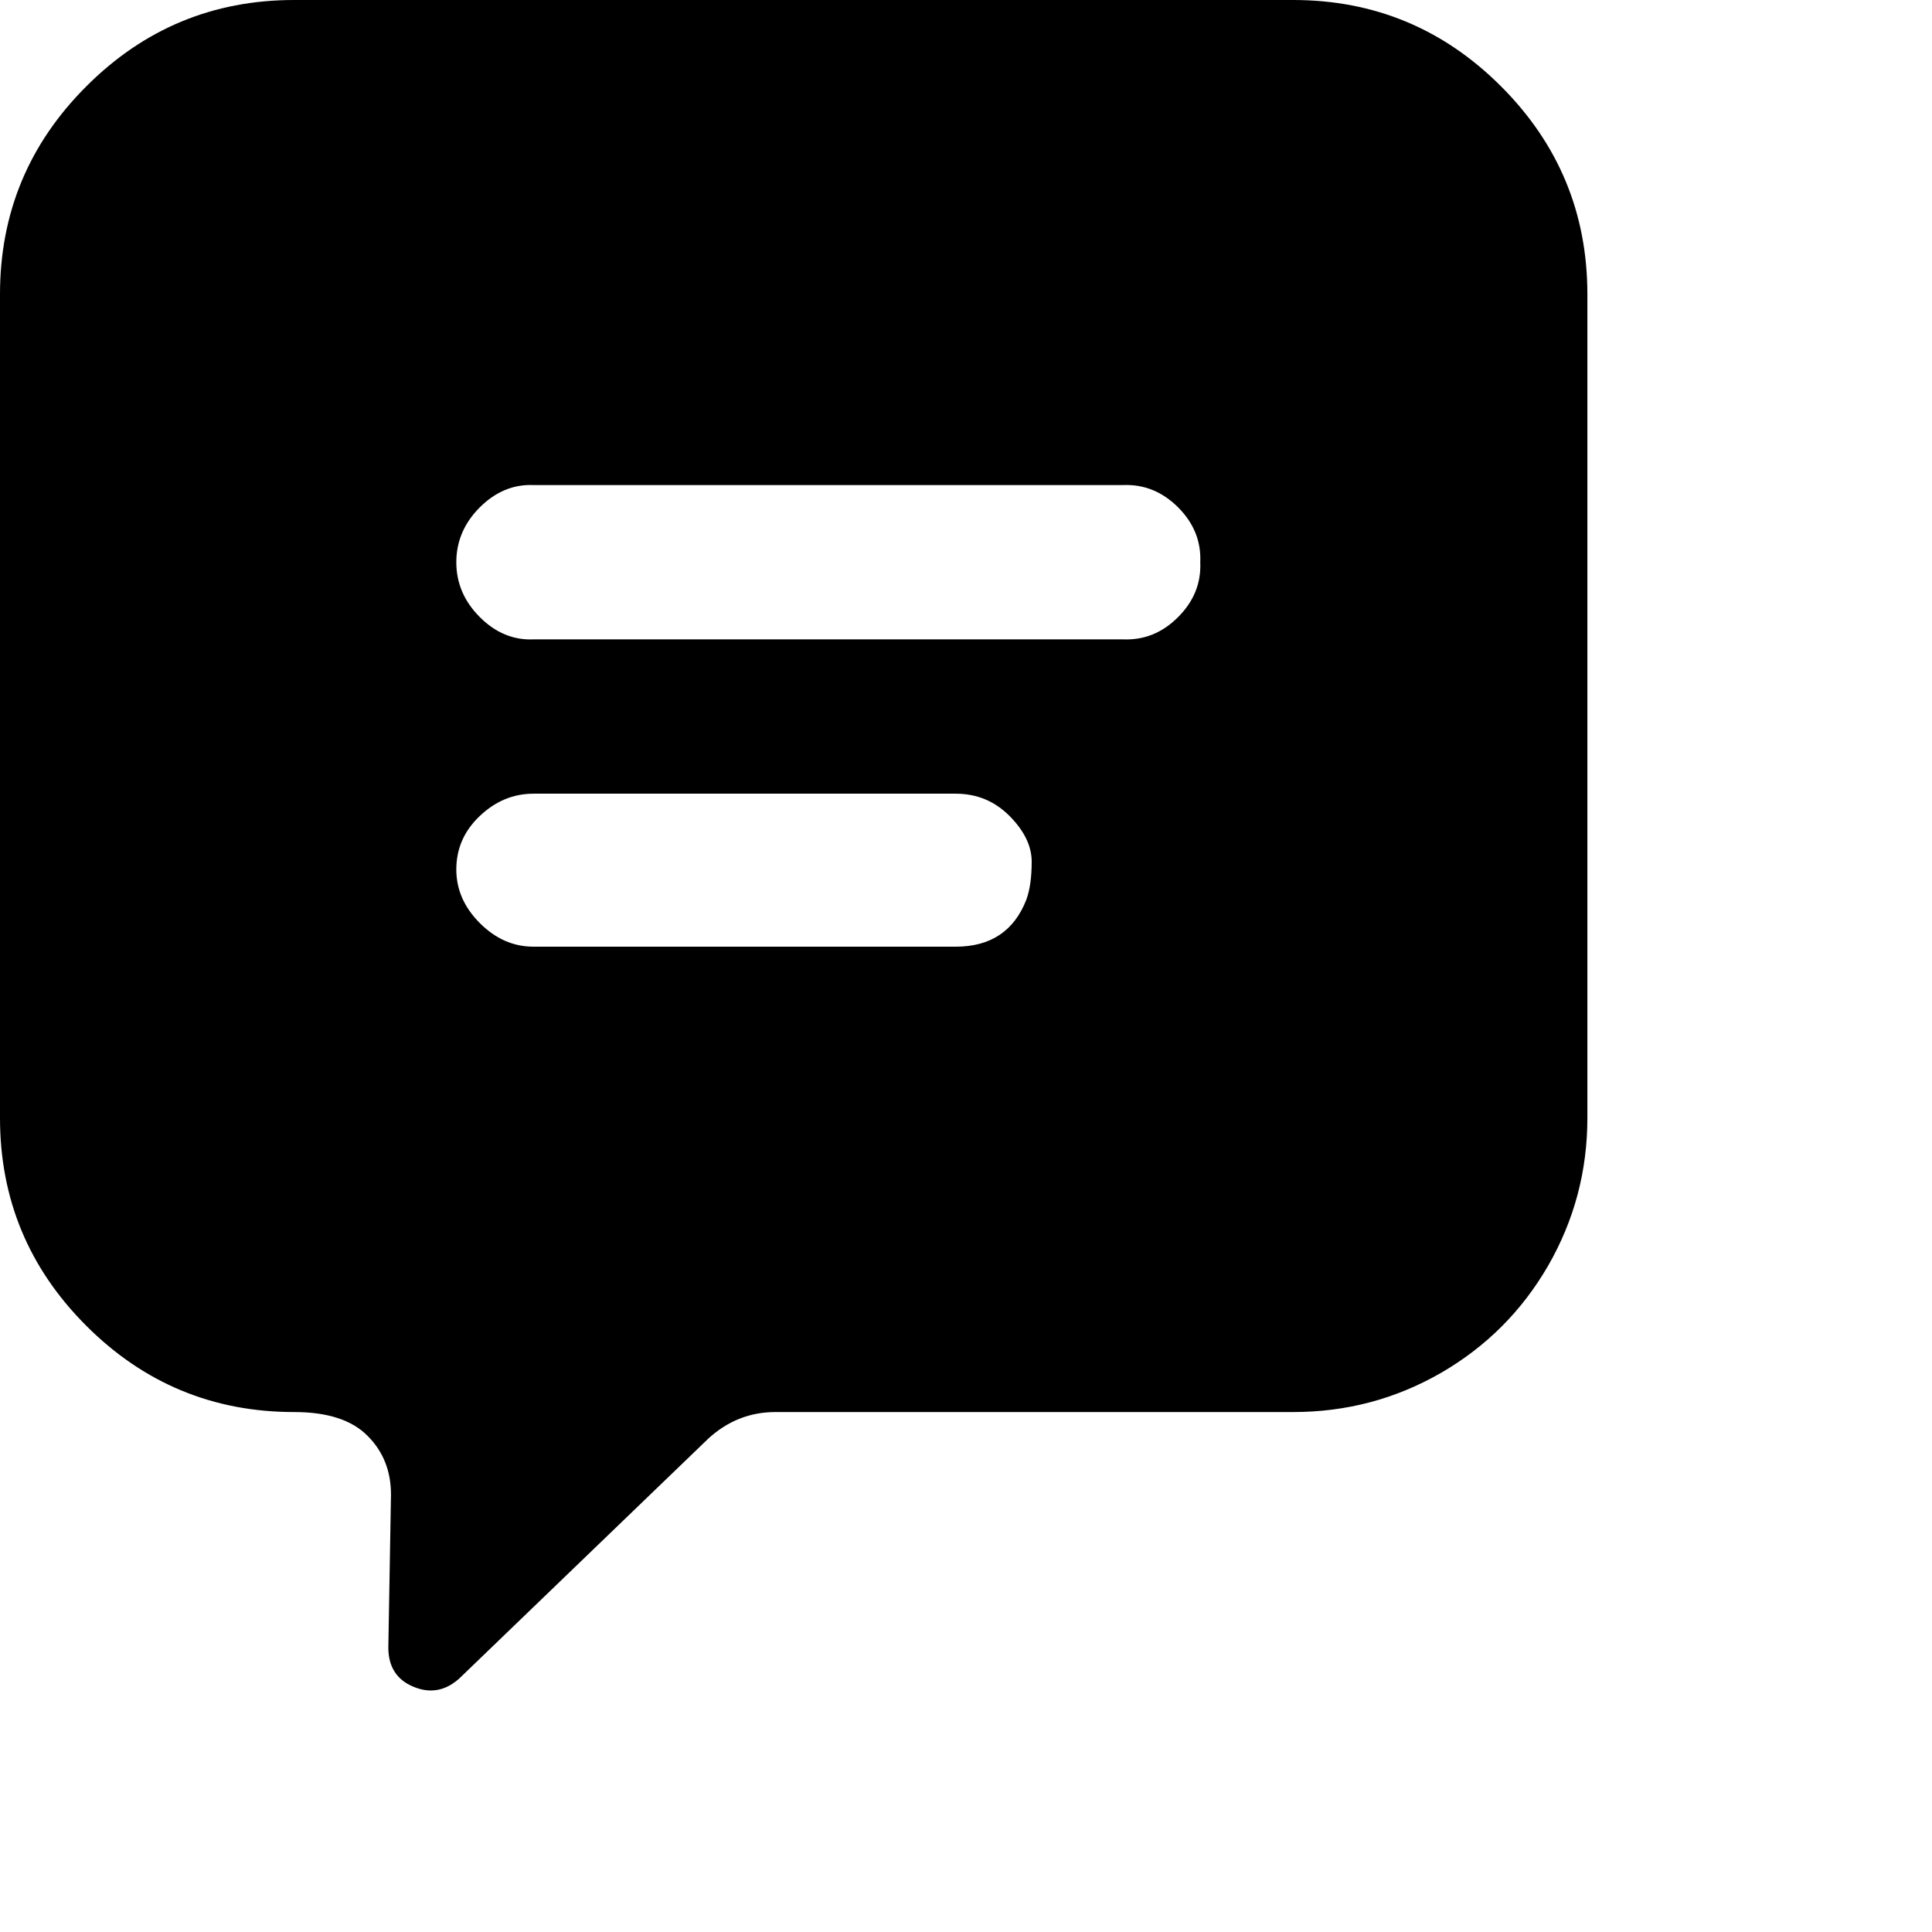 <svg xmlns="http://www.w3.org/2000/svg" viewBox="0 0 16 16">
    <path d="M4.418,7.84 L7.915,7.84 C8.204,7.84 8.399,7.71 8.5,7.45 C8.529,7.37 8.544,7.266 8.544,7.136 C8.544,7.006 8.482,6.88 8.36,6.757 C8.237,6.634 8.089,6.573 7.915,6.573 L4.418,6.573 C4.252,6.573 4.104,6.634 3.974,6.757 C3.844,6.88 3.779,7.027 3.779,7.201 C3.779,7.367 3.844,7.515 3.974,7.645 C4.104,7.775 4.252,7.84 4.418,7.84 M4.418,5.295 L9.301,5.295 C9.475,5.302 9.626,5.241 9.756,5.111 C9.886,4.981 9.948,4.83 9.94,4.656 C9.948,4.483 9.886,4.331 9.756,4.201 C9.626,4.072 9.475,4.01 9.301,4.017 L4.418,4.017 C4.252,4.01 4.104,4.072 3.974,4.201 C3.844,4.331 3.779,4.483 3.779,4.656 C3.779,4.83 3.844,4.981 3.974,5.111 C4.104,5.241 4.252,5.302 4.418,5.295 M2.436,-2.27373675e-13 L10.709,-2.27373675e-13 C11.38,-2.27373675e-13 11.954,0.238 12.431,0.715 C12.907,1.191 13.146,1.765 13.146,2.437 L13.146,9.258 C13.146,9.699 13.037,10.106 12.821,10.482 C12.604,10.857 12.308,11.153 11.933,11.37 C11.557,11.586 11.15,11.694 10.709,11.694 L6.421,11.694 C6.212,11.694 6.028,11.767 5.869,11.911 L3.801,13.903 C3.685,14.005 3.559,14.026 3.422,13.968 C3.285,13.911 3.216,13.802 3.216,13.644 L3.238,12.377 C3.238,12.182 3.173,12.019 3.043,11.89 C2.913,11.759 2.711,11.694 2.436,11.694 C1.765,11.694 1.191,11.456 0.715,10.98 C0.238,10.503 0,9.93 0,9.258 L0,2.437 C0,1.765 0.238,1.191 0.715,0.715 C1.191,0.238 1.765,-2.27373675e-13 2.436,-2.27373675e-13"/>
</svg>
